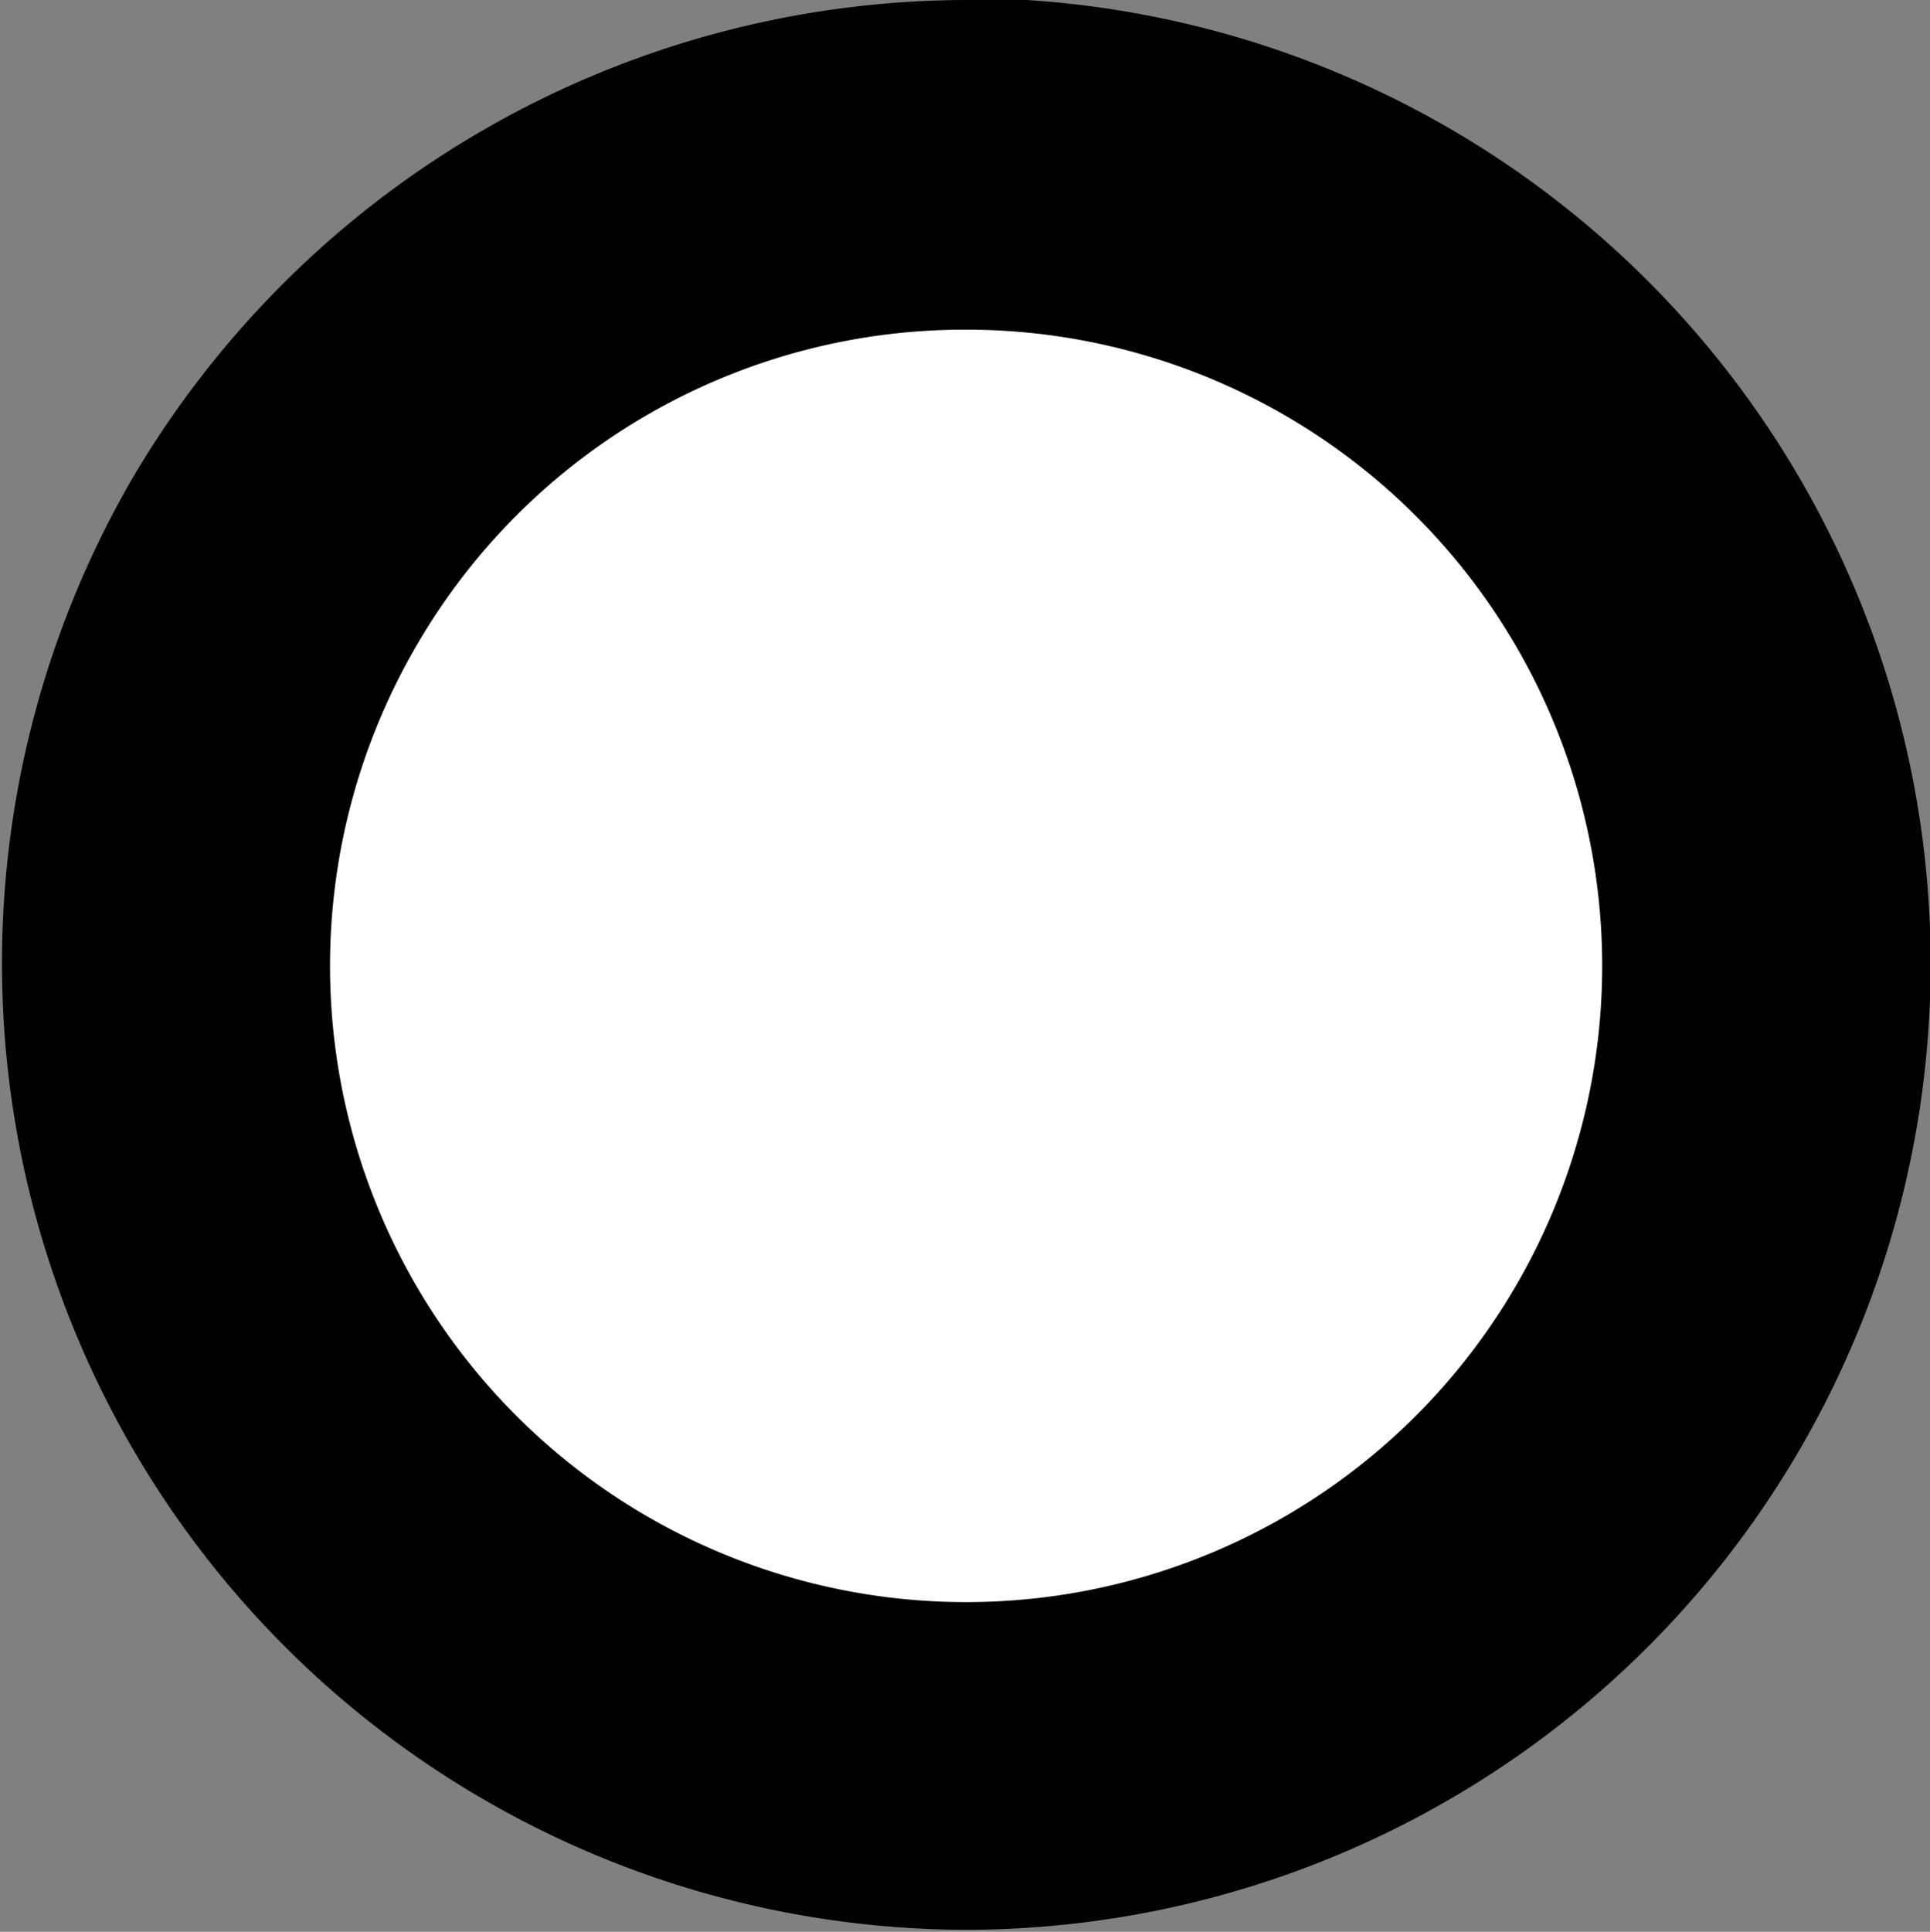 <svg xmlns="http://www.w3.org/2000/svg" viewBox="0 0 29.28 29.3"><rect x="0" y="0" width="29.28" height="29.3" fill="#808080" stroke="none"/><defs><style>.cls-1{fill:#fff;}</style></defs><g id="Layer_2" data-name="Layer 2"><g id="Layer_1-2" data-name="Layer 1"><path class="cls-1" d="M14.64,26.8a12.15,12.15,0,1,1,10.51-6,12.12,12.12,0,0,1-10.51,6Z"></path><path d="M14.66,5A9.65,9.65,0,1,1,6.32,9.79,9.61,9.61,0,0,1,14.66,5m0-5A14.71,14.71,0,0,0,2,7.27a14.66,14.66,0,0,0,12.64,22,14.65,14.65,0,1,0,0-29.3Z"></path></g></g></svg>